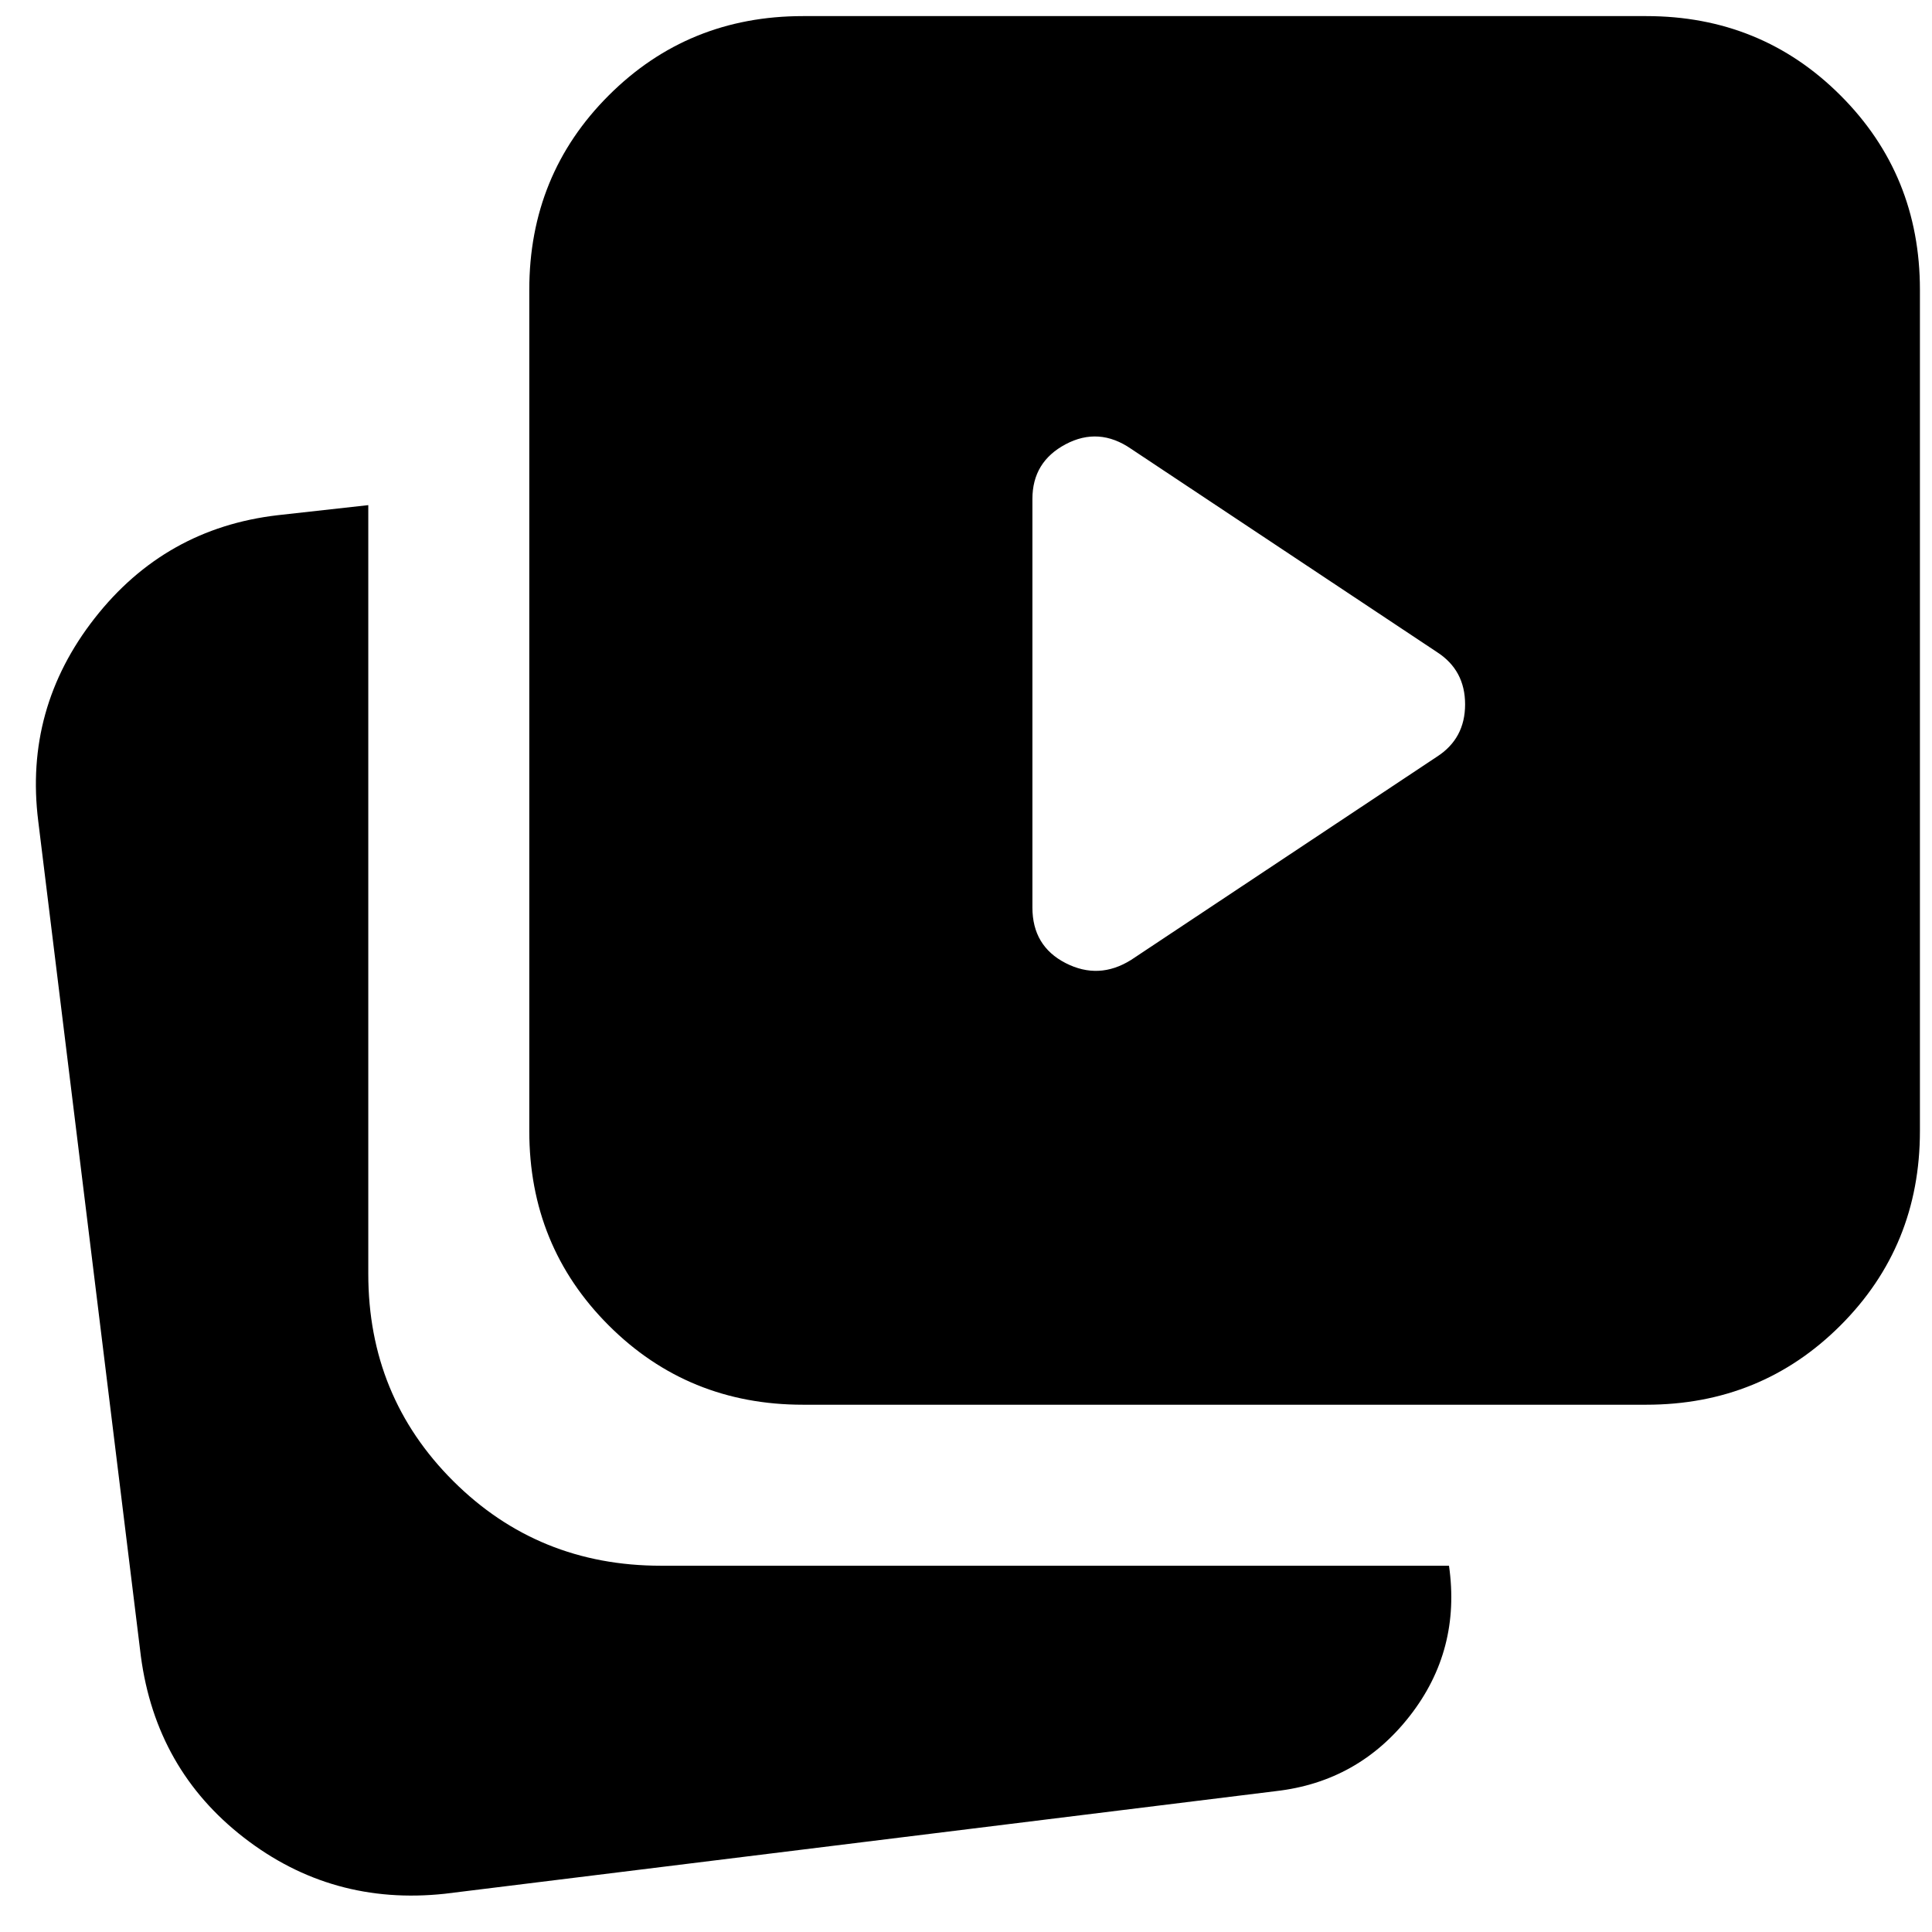 <svg xmlns="http://www.w3.org/2000/svg" height="24" viewBox="0 -960 960 960" width="24"><path d="m562-483 152-101q14-9 14-26t-14-26L562-737q-16-11-32.5-2.25T513-712.1v203.05q0 19.15 16.5 27.6Q546-473 562-483ZM399-262q-57.12 0-96.56-39.44Q263-340.88 263-398v-418q0-57.13 39.44-96.56Q341.88-952 399-952h419q57.13 0 96.56 39.44Q954-873.13 954-816v418q0 57.12-39.44 96.56Q875.13-262 818-262H399ZM221-19q-56.08 6-99.79-27.88Q77.49-80.76 70-137L19-552q-7-56 27.99-100.75Q81.99-697.5 138-704l45-5v382q0 60.83 42.2 102.92Q267.39-182 328.38-182H720q6 42-19.5 74.66T634-70L221-19Z"/></svg>